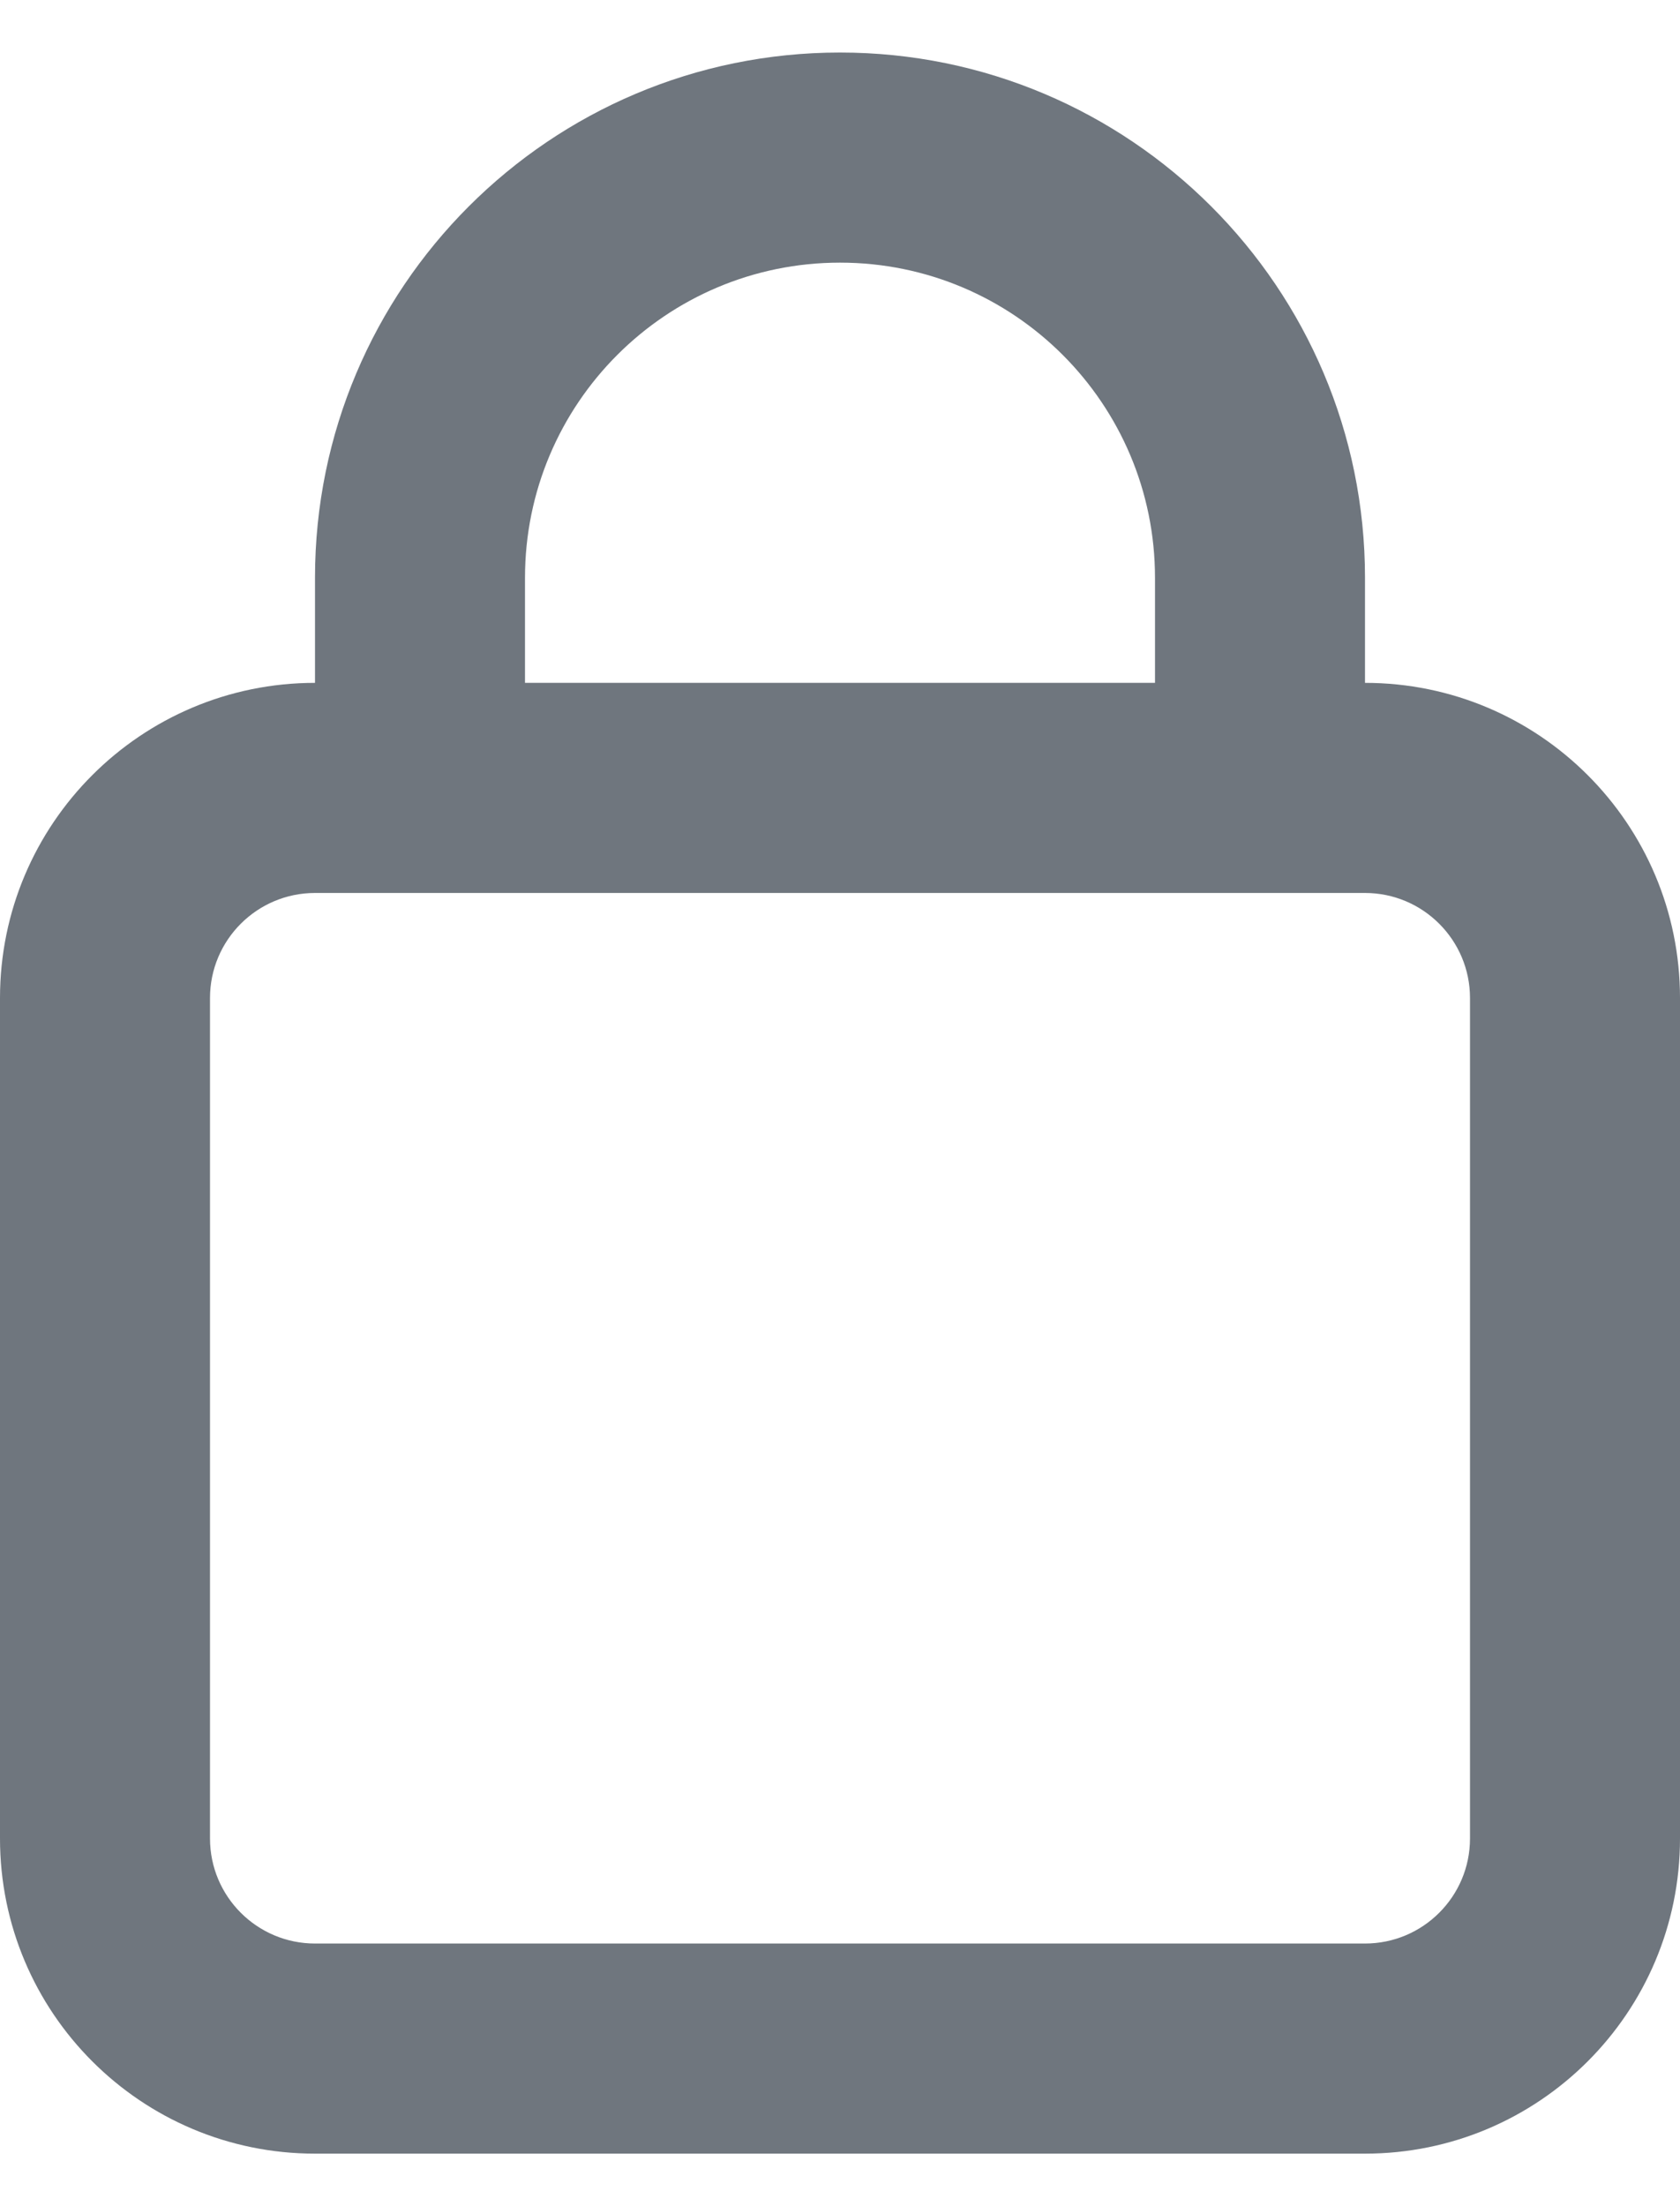 <svg width="16" height="21" viewBox="0 0 16 21" fill="none" xmlns="http://www.w3.org/2000/svg">
<path fill-rule="evenodd" clip-rule="evenodd" d="M3 6.5V5.5C3 2.739 5.239 0.5 8 0.5C10.761 0.5 13 2.739 13 5.5V6.5C14.657 6.5 16 7.843 16 9.5V17.5C16 19.157 14.657 20.5 13 20.5H3C1.343 20.5 0 19.157 0 17.5V9.5C0 7.843 1.343 6.5 3 6.5ZM5 5.5C5 3.843 6.343 2.5 8 2.5C9.657 2.5 11 3.843 11 5.5V6.5H5V5.5ZM2 9.5C2 8.948 2.448 8.5 3 8.5H13C13.552 8.5 14 8.948 14 9.5V17.5C14 18.052 13.552 18.5 13 18.5H3C2.448 18.5 2 18.052 2 17.5V9.5Z" fill="#6F767E"/>
</svg>
